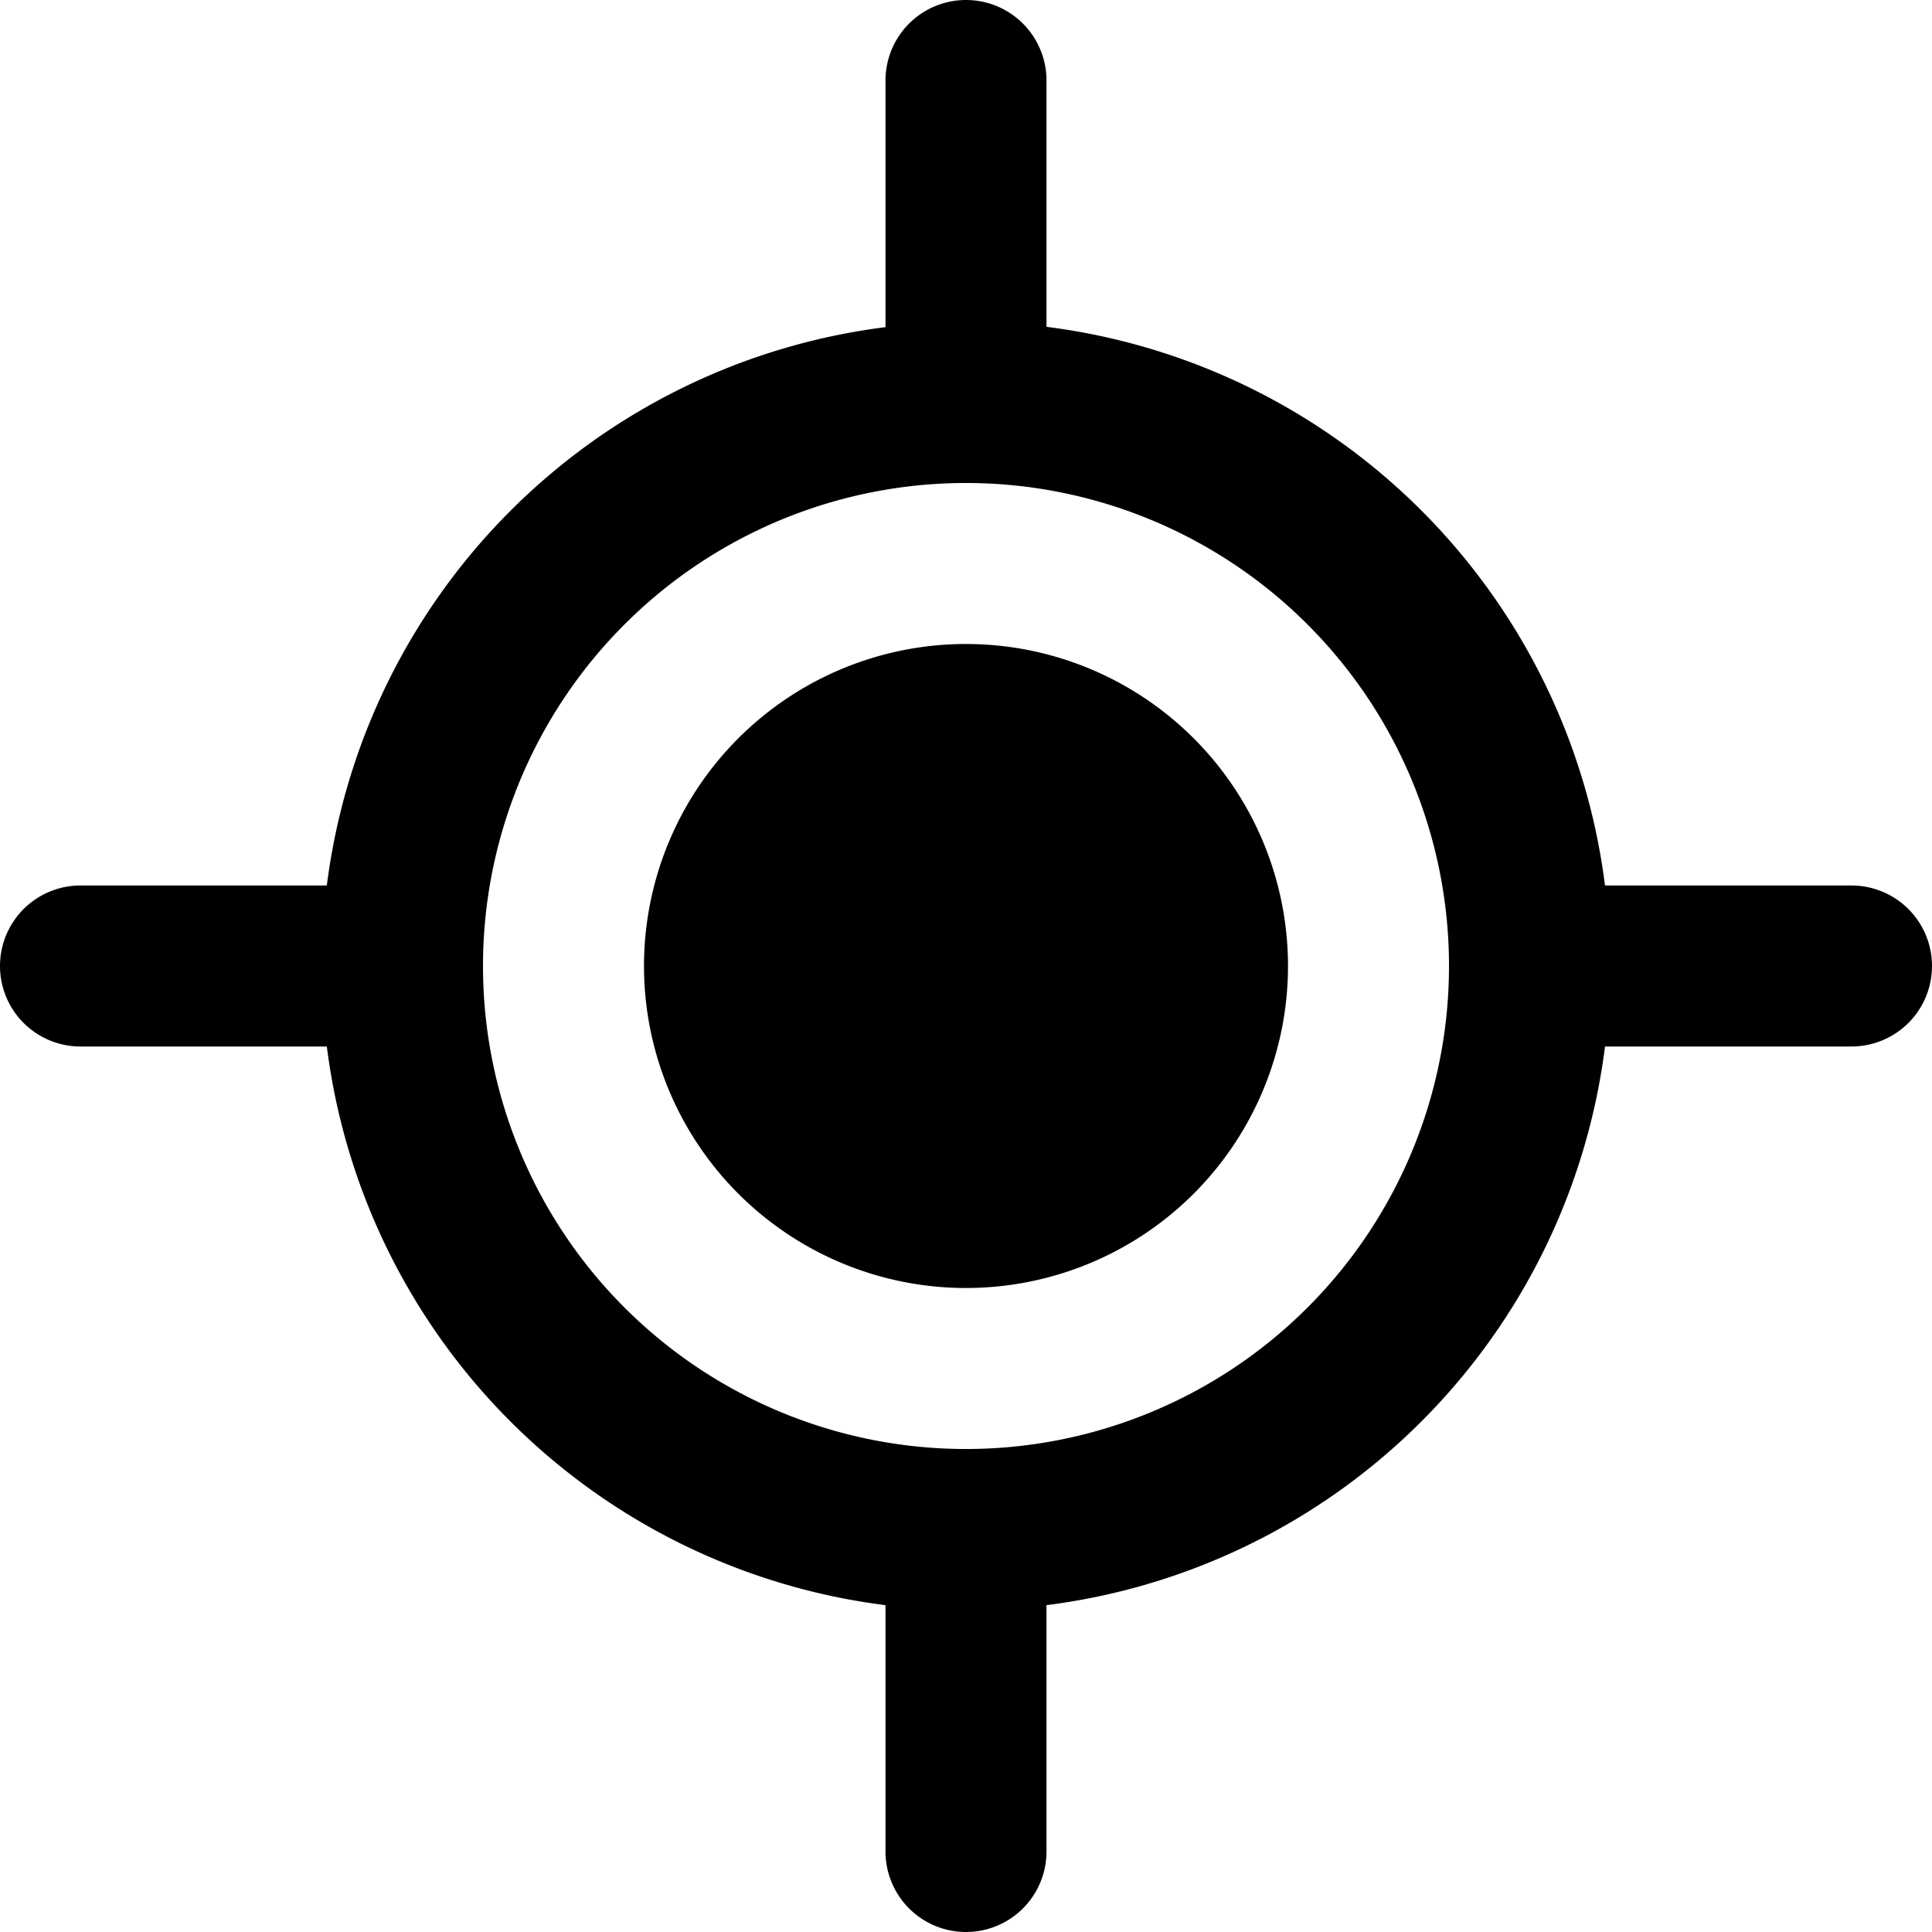 <svg xmlns="http://www.w3.org/2000/svg" width="12" height="12" viewBox="0 0 12 12"><g clip-path="url(#a)"><path d="M6 8a2 2 0 1 0 0-4 2 2 0 0 0 0 4Zm-.5-5.97V.5a.5.5 0 0 1 1 0v1.53A4.002 4.002 0 0 1 9.969 5.5H11.5a.5.5 0 0 1 0 1H9.969a4.002 4.002 0 0 1-3.47 3.47L6.5 10v1.5a.5.5 0 0 1-1 0V9.97A4.002 4.002 0 0 1 2.03 6.5a.5.5 0 0 1-.03 0H.5a.5.5 0 0 1 0-1H2a.5.5 0 0 1 .03 0A4.002 4.002 0 0 1 5.5 2.032ZM3 6a3 3 0 1 0 6 0 3 3 0 0 0-6 0Z"/></g><defs><clipPath id="a"><path d="M0 0h12v12H0z"/></clipPath></defs></svg>